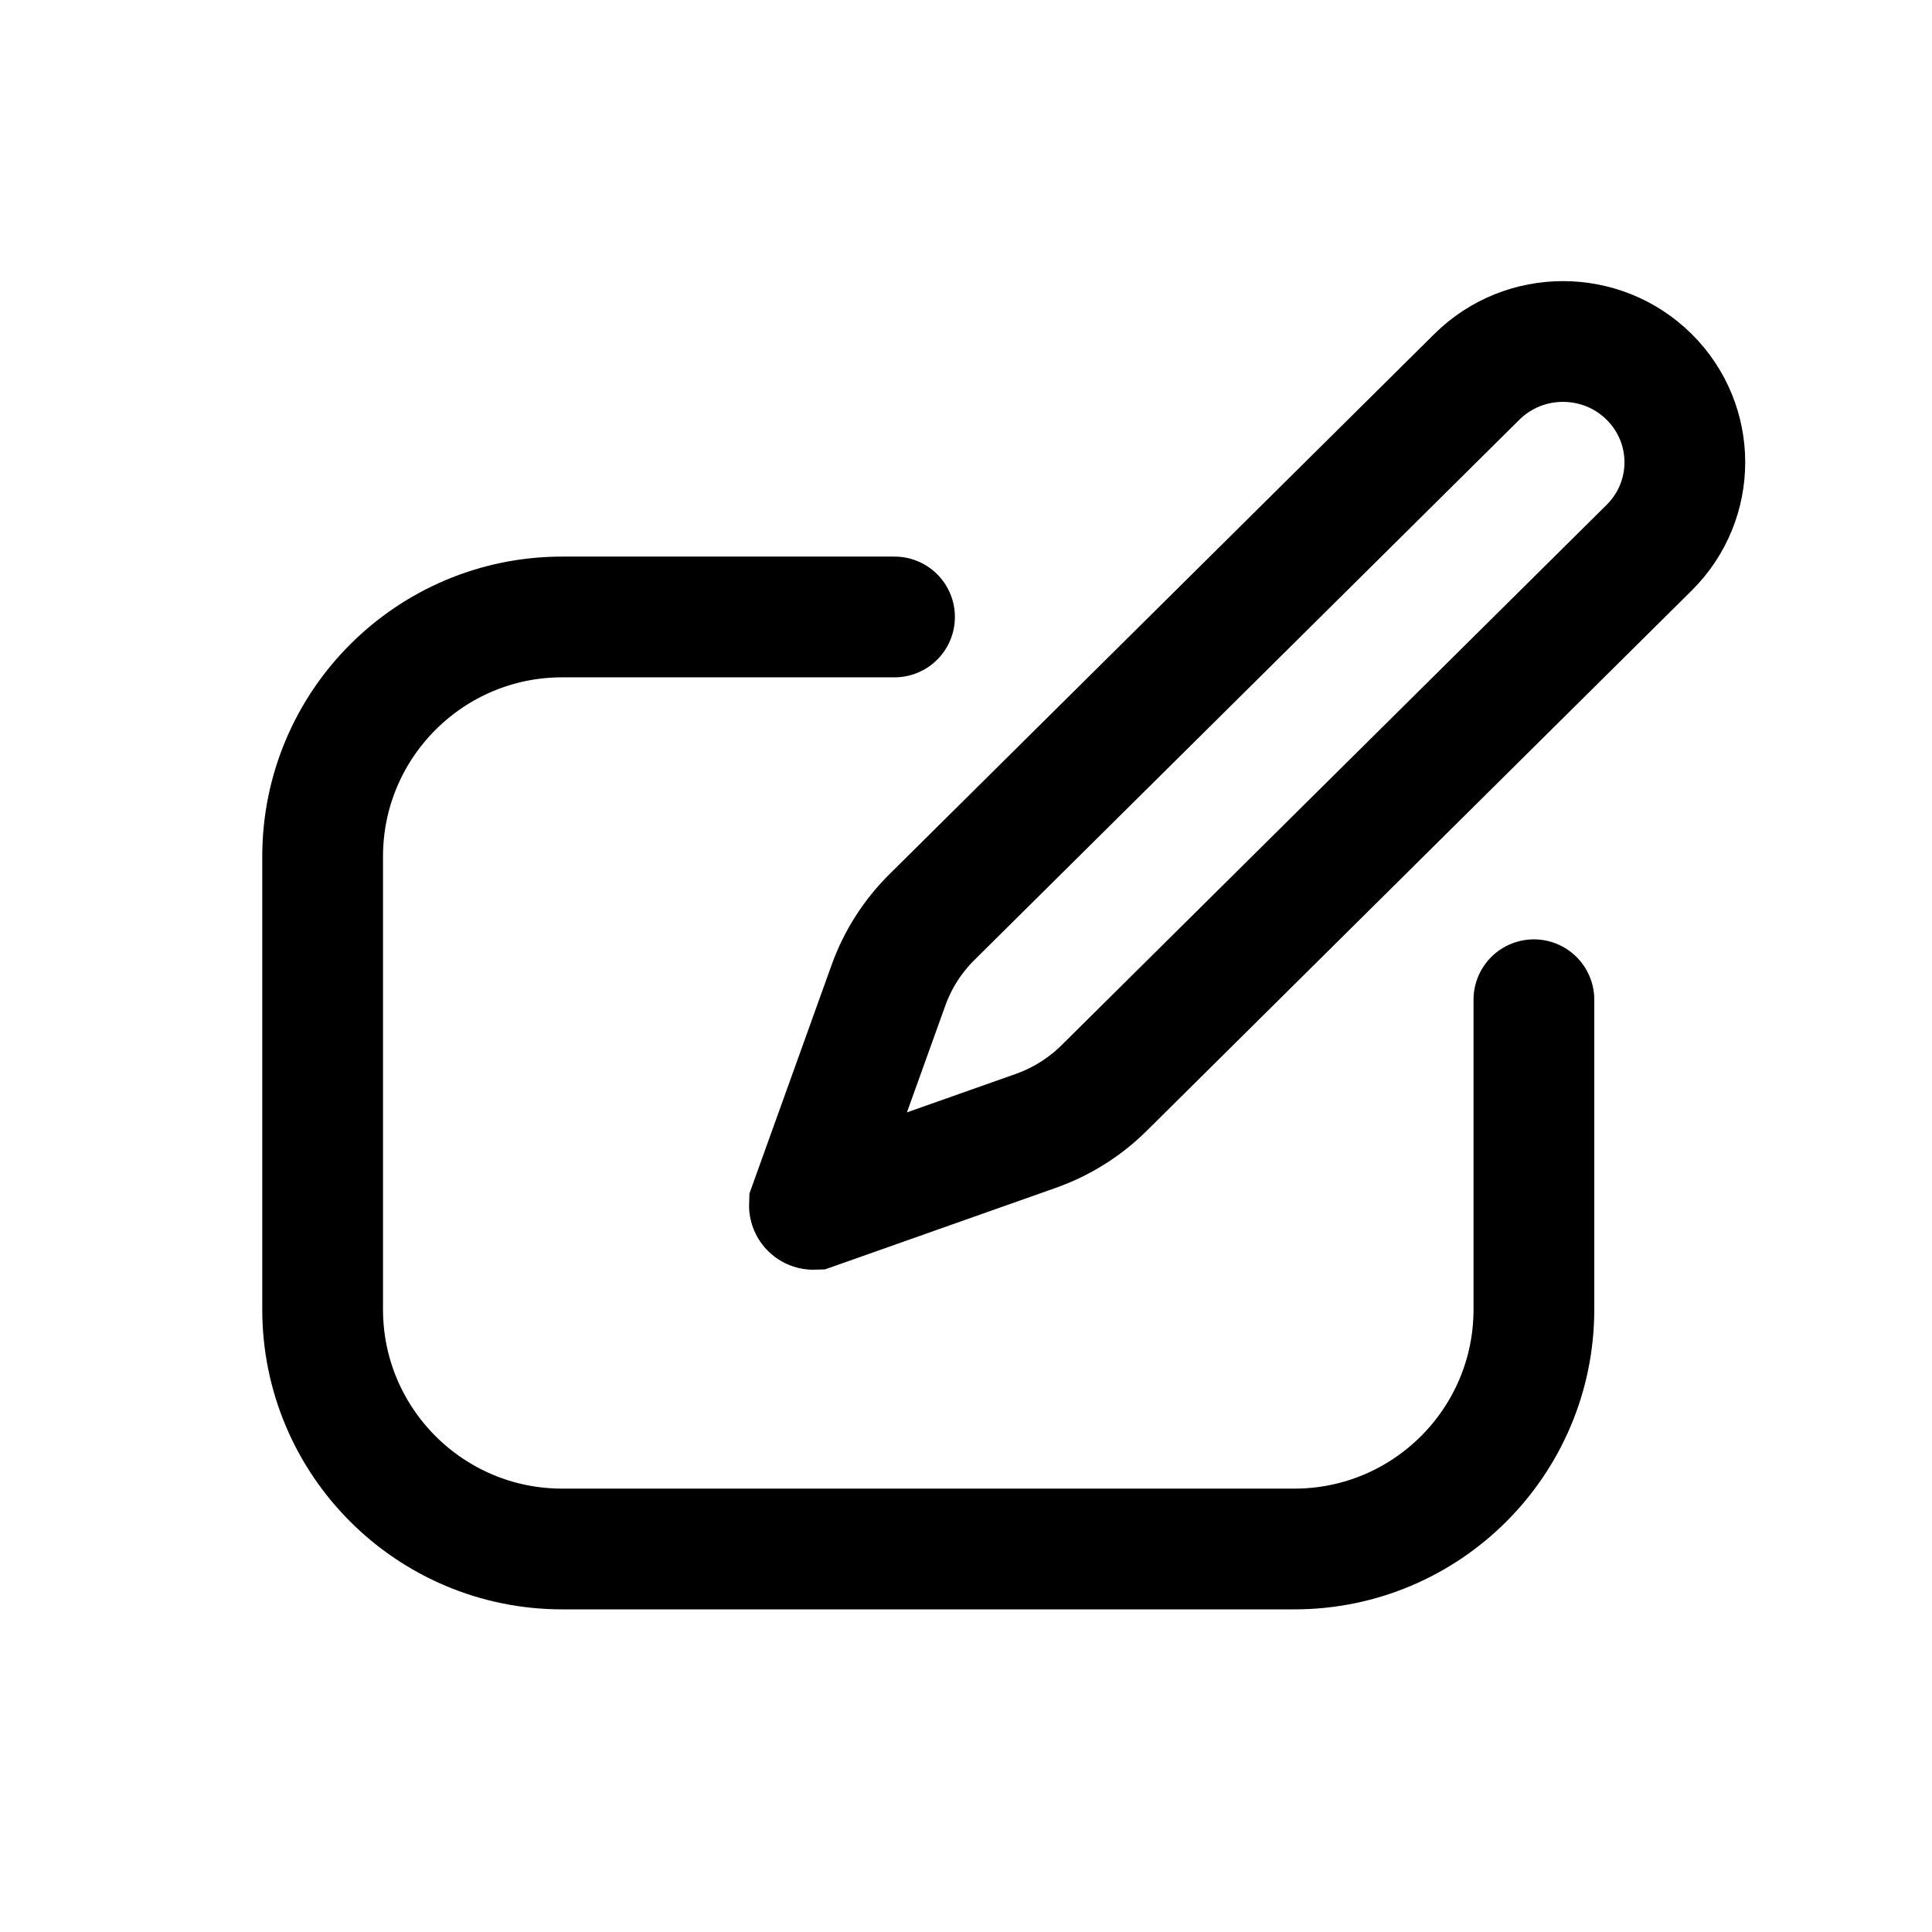 <?xml version="1.0" encoding="UTF-8"?>
<svg width="512px" height="512px" viewBox="0 0 512 512" version="1.1" xmlns="http://www.w3.org/2000/svg" xmlns:xlink="http://www.w3.org/1999/xlink">
    <g stroke="none" fill="none" stroke-width="32">
        <path d="M406.5,264.939 L406.5,347 C406.5,382.07 378.07,410.5 343,410.5 L149,410.5 C113.93,410.5 85.5,382.07 85.5,347 L85.5,227 C85.5,191.93 113.93,163.5 149,163.5 L237.059,163.5" stroke="currentColor" stroke-linecap="round" fill-rule="nonzero"></path>
        <path d="M414.21,90.5 C422.474,90.5 430.737,93.626 437.042,99.876 C443.347,106.127 446.5,114.319 446.5,122.511 C446.5,130.704 443.347,138.896 437.042,145.146 L437.042,145.146 L292.629,288.315 C287.494,293.405 281.282,297.3 274.442,299.716 L274.442,299.716 L215.617,320.5 C215.307,320.511 215.021,320.389 214.817,320.186 C214.612,319.983 214.488,319.7 214.5,319.392 L214.5,319.392 L235.464,261.075 C237.902,254.294 241.83,248.135 246.965,243.044 L246.965,243.044 L391.378,99.876 C397.683,93.626 405.947,90.5 414.21,90.5 Z" stroke="currentColor"></path>
    </g>
</svg>